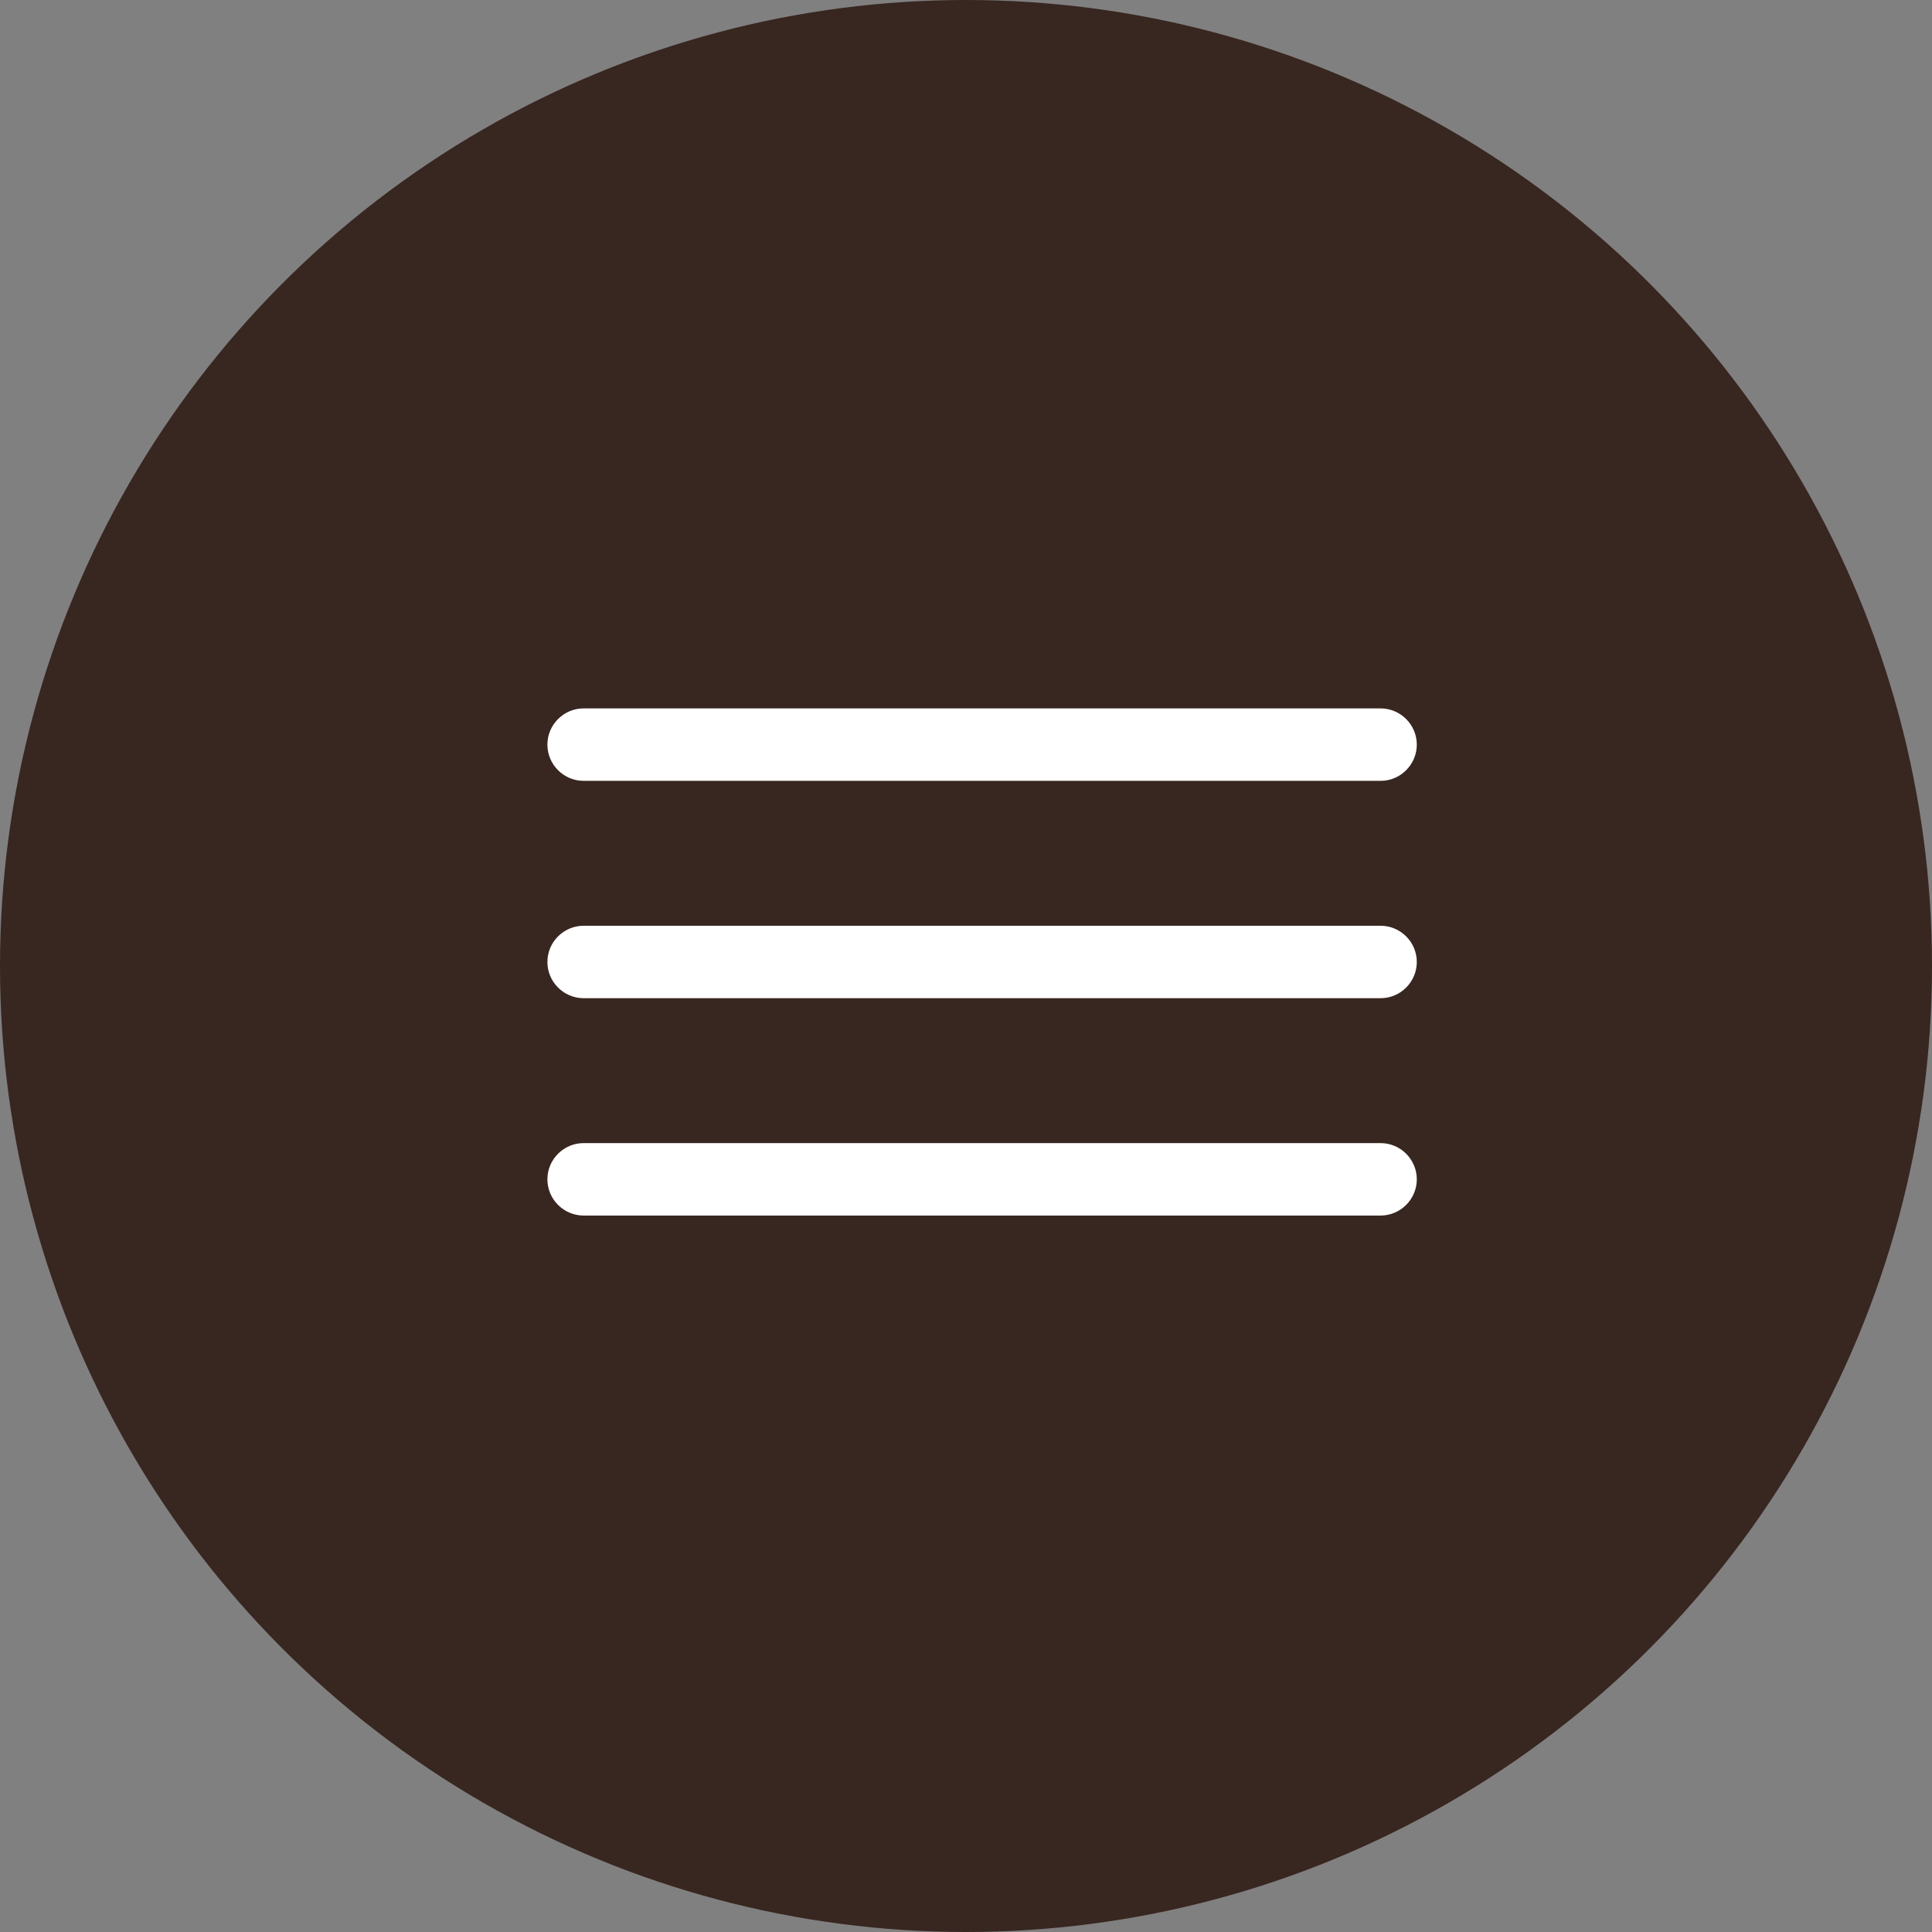 <svg width="60" height="60" viewBox="0 0 60 60" fill="none" xmlns="http://www.w3.org/2000/svg">
<rect x="0" y="0" width="60" height="60" fill="#808080" stroke="none"/>
<circle cx="30" cy="30" r="30" fill="#382620"/>
<path d="M42.875 24.25H18.125C17.506 24.25 17 23.744 17 23.125C17 22.506 17.506 22 18.125 22H42.875C43.494 22 44 22.506 44 23.125C44 23.744 43.494 24.25 42.875 24.25Z" fill="white"/>
<path d="M42.875 31H18.125C17.506 31 17 30.494 17 29.875C17 29.256 17.506 28.75 18.125 28.75H42.875C43.494 28.75 44 29.256 44 29.875C44 30.494 43.494 31 42.875 31Z" fill="white"/>
<path d="M42.875 37.75H18.125C17.506 37.75 17 37.244 17 36.625C17 36.006 17.506 35.5 18.125 35.5H42.875C43.494 35.5 44 36.006 44 36.625C44 37.244 43.494 37.75 42.875 37.75Z" fill="white"/>
</svg>
